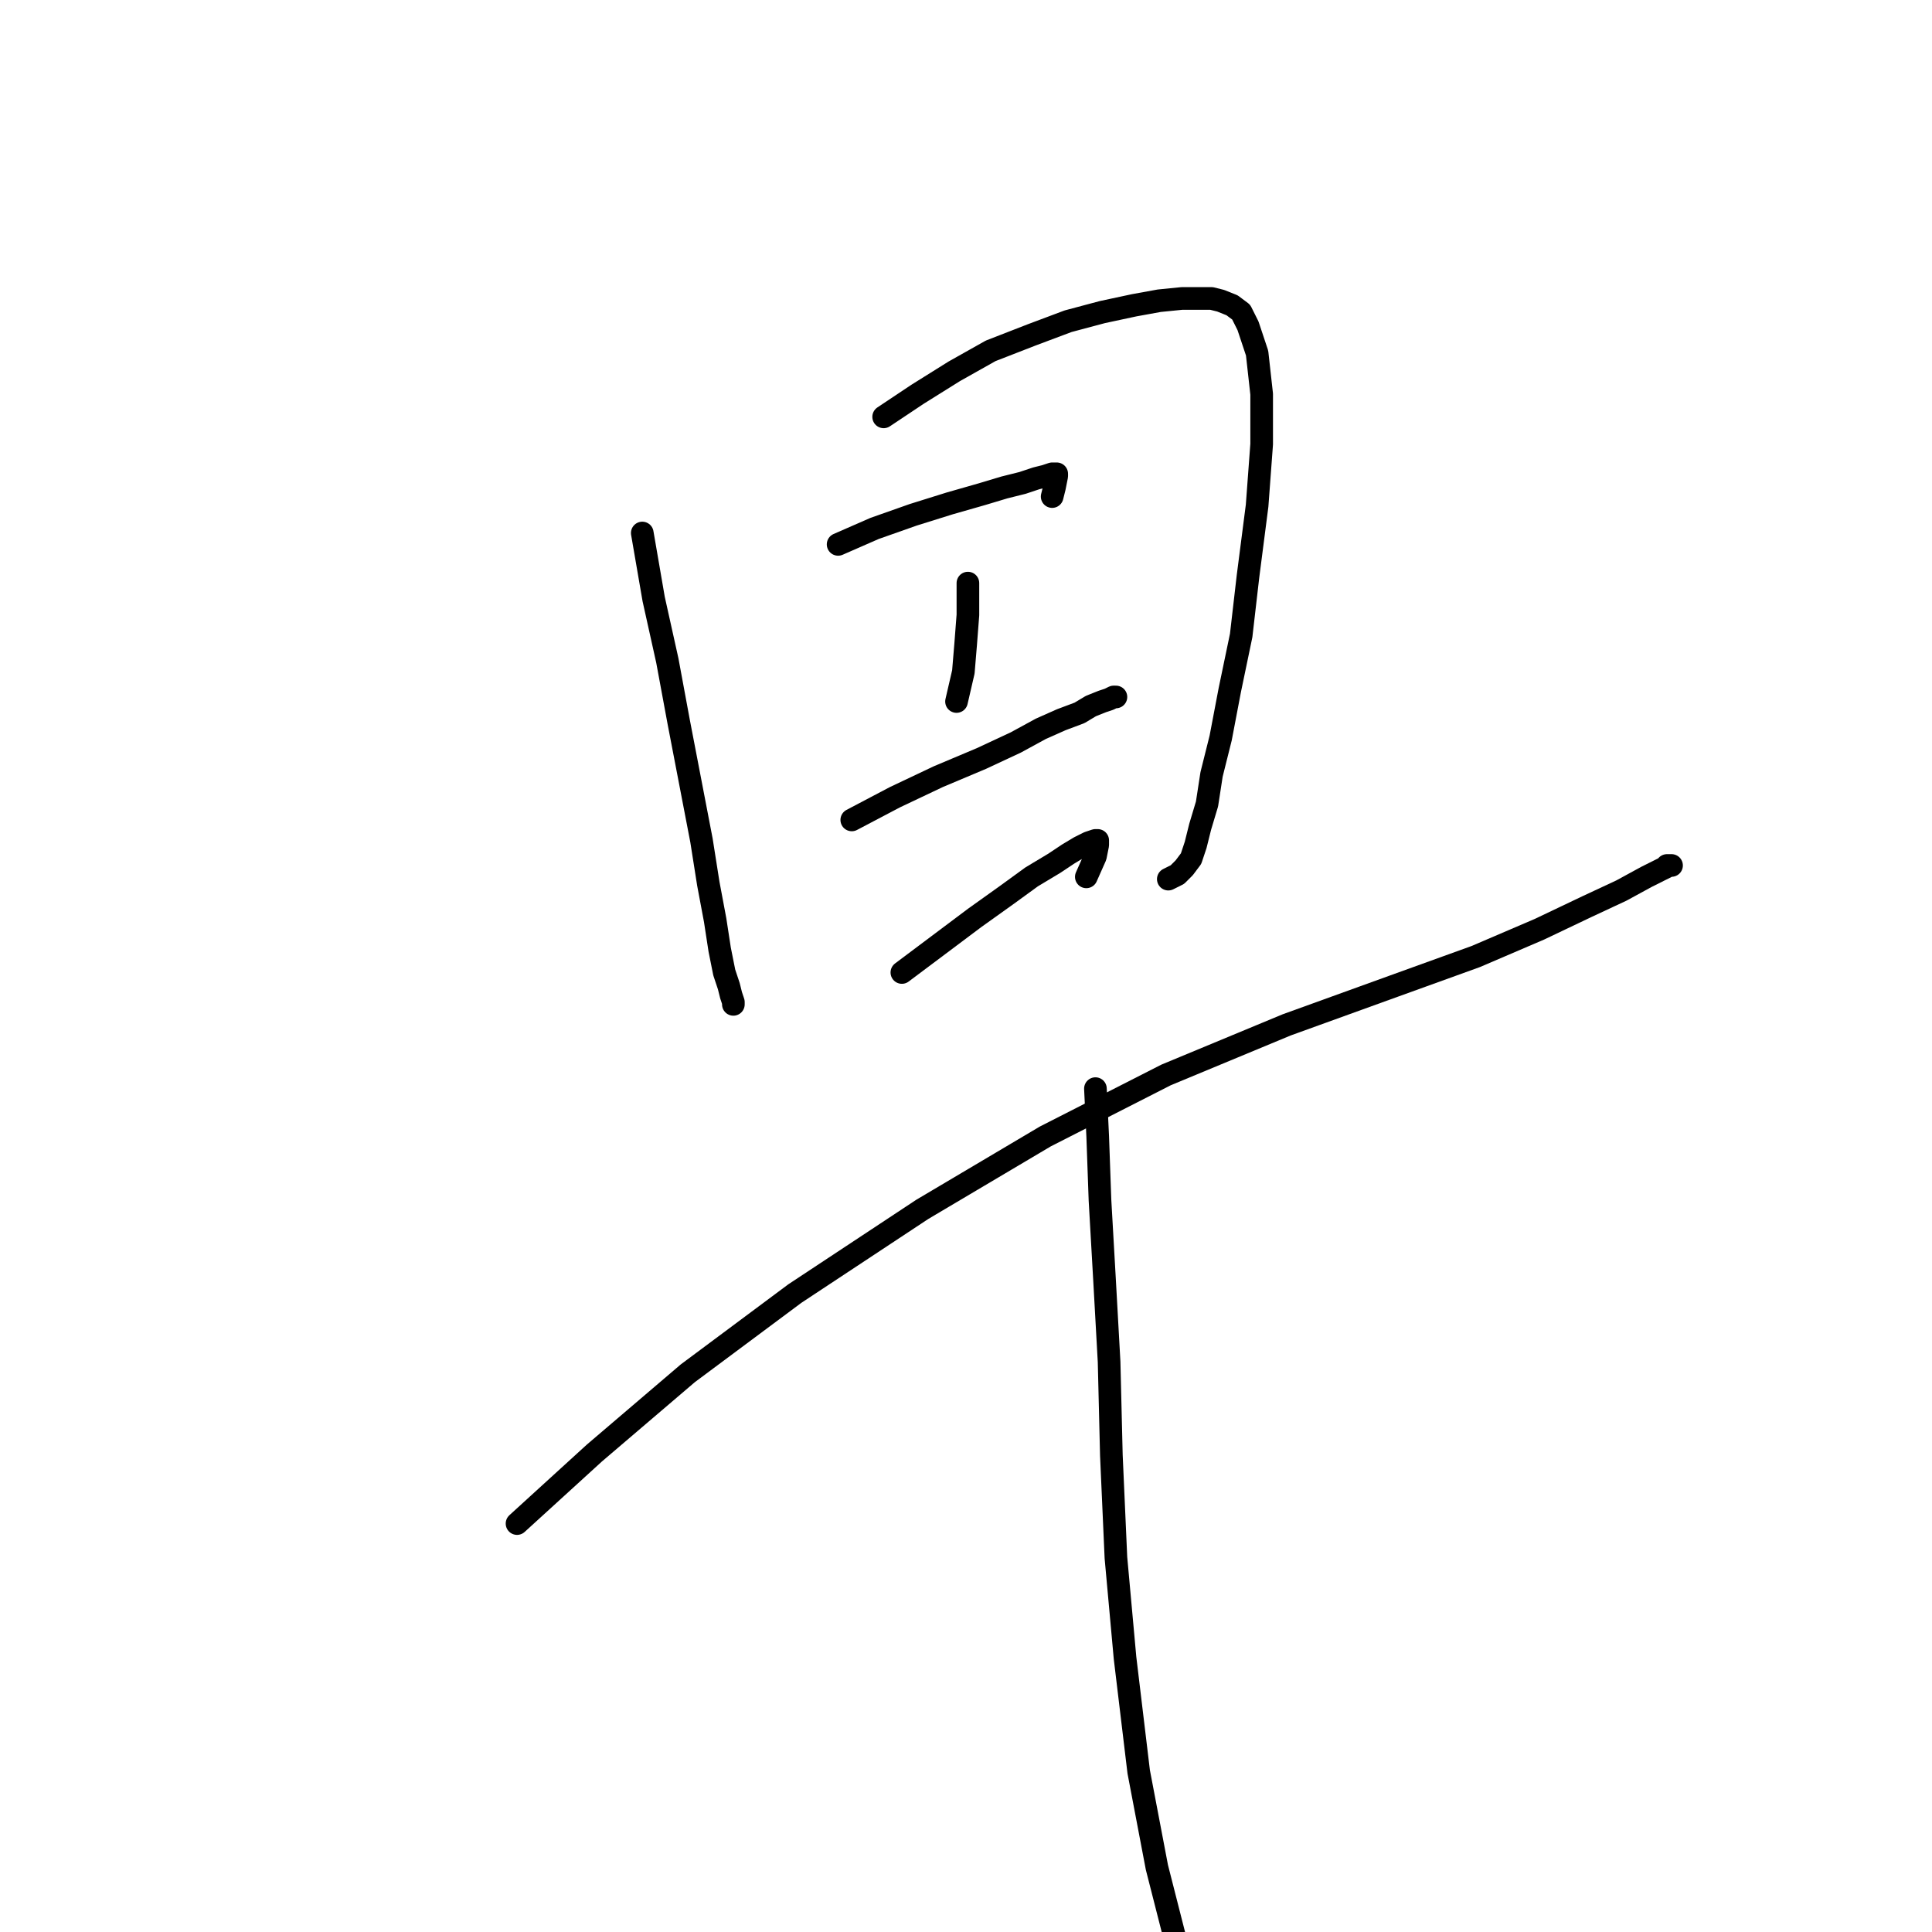 <?xml version="1.0" standalone="no"?>
    <svg width="256" height="256" xmlns="http://www.w3.org/2000/svg" version="1.1">
    <polyline stroke="black" stroke-width="3" stroke-linecap="round" fill="transparent" stroke-linejoin="round" points="85.105 70.626 86.614 79.376 88.424 87.523 89.933 95.67 91.442 103.515 92.95 111.36 93.855 117.093 94.761 121.921 95.364 125.843 95.968 128.86 96.571 130.671 96.873 131.878 97.175 132.783 97.175 133.085 97.175 132.783 97.175 132.783 " />
        <polyline stroke="black" stroke-width="3" stroke-linecap="round" fill="transparent" stroke-linejoin="round" points="117.089 55.237 121.615 52.22 126.443 49.202 131.271 46.487 136.702 44.375 141.529 42.564 146.055 41.357 150.28 40.452 153.599 39.849 156.616 39.547 158.728 39.547 160.539 39.547 161.746 39.849 163.254 40.452 164.461 41.357 165.367 43.168 166.573 46.789 167.177 52.22 167.177 58.858 166.573 67.005 165.367 76.359 164.461 84.204 162.953 91.445 161.746 97.782 160.539 102.61 159.935 106.532 159.03 109.549 158.427 111.963 157.823 113.774 156.918 114.981 156.013 115.886 154.806 116.489 154.806 116.489 " />
        <polyline stroke="black" stroke-width="3" stroke-linecap="round" fill="transparent" stroke-linejoin="round" points="128.253 77.264 128.253 81.488 127.951 85.411 127.65 89.031 126.744 92.954 126.744 92.954 " />
        <polyline stroke="black" stroke-width="3" stroke-linecap="round" fill="transparent" stroke-linejoin="round" points="111.054 72.134 115.882 70.022 121.012 68.212 125.839 66.703 130.064 65.496 133.081 64.591 135.495 63.987 137.305 63.384 138.512 63.082 139.417 62.781 140.021 62.781 140.021 63.082 139.719 64.591 139.417 65.798 139.417 65.798 " />
        <polyline stroke="black" stroke-width="3" stroke-linecap="round" fill="transparent" stroke-linejoin="round" points="112.865 108.644 118.598 105.627 124.331 102.911 130.064 100.497 134.59 98.385 137.909 96.575 140.624 95.368 143.038 94.463 144.547 93.557 146.055 92.954 146.961 92.652 147.564 92.351 147.866 92.351 147.866 92.351 " />
        <polyline stroke="black" stroke-width="3" stroke-linecap="round" fill="transparent" stroke-linejoin="round" points="119.503 128.86 124.331 125.24 129.158 121.619 133.383 118.601 136.702 116.188 139.719 114.377 141.529 113.17 143.038 112.265 144.245 111.662 145.15 111.36 145.452 111.36 145.452 111.963 145.15 113.472 143.943 116.188 143.943 116.188 " />
        <polyline stroke="black" stroke-width="3" stroke-linecap="round" fill="transparent" stroke-linejoin="round" points="68.51 201.88 78.769 192.526 91.14 181.966 105.321 171.405 122.218 160.241 138.512 150.585 154.504 142.438 170.496 135.8 184.678 130.671 195.54 126.748 203.989 123.127 210.325 120.11 214.851 117.998 218.17 116.188 219.98 115.282 221.187 114.679 221.489 114.679 221.187 114.679 220.886 114.679 220.886 114.679 " />
        <polyline stroke="black" stroke-width="3" stroke-linecap="round" fill="transparent" stroke-linejoin="round" points="145.15 144.249 145.452 150.585 145.754 159.034 146.357 169.595 146.961 180.457 147.262 192.828 147.866 206.406 149.073 219.683 150.883 234.769 153.297 247.442 157.22 262.831 158.125 266.753 158.125 266.753 " />
        </svg>
